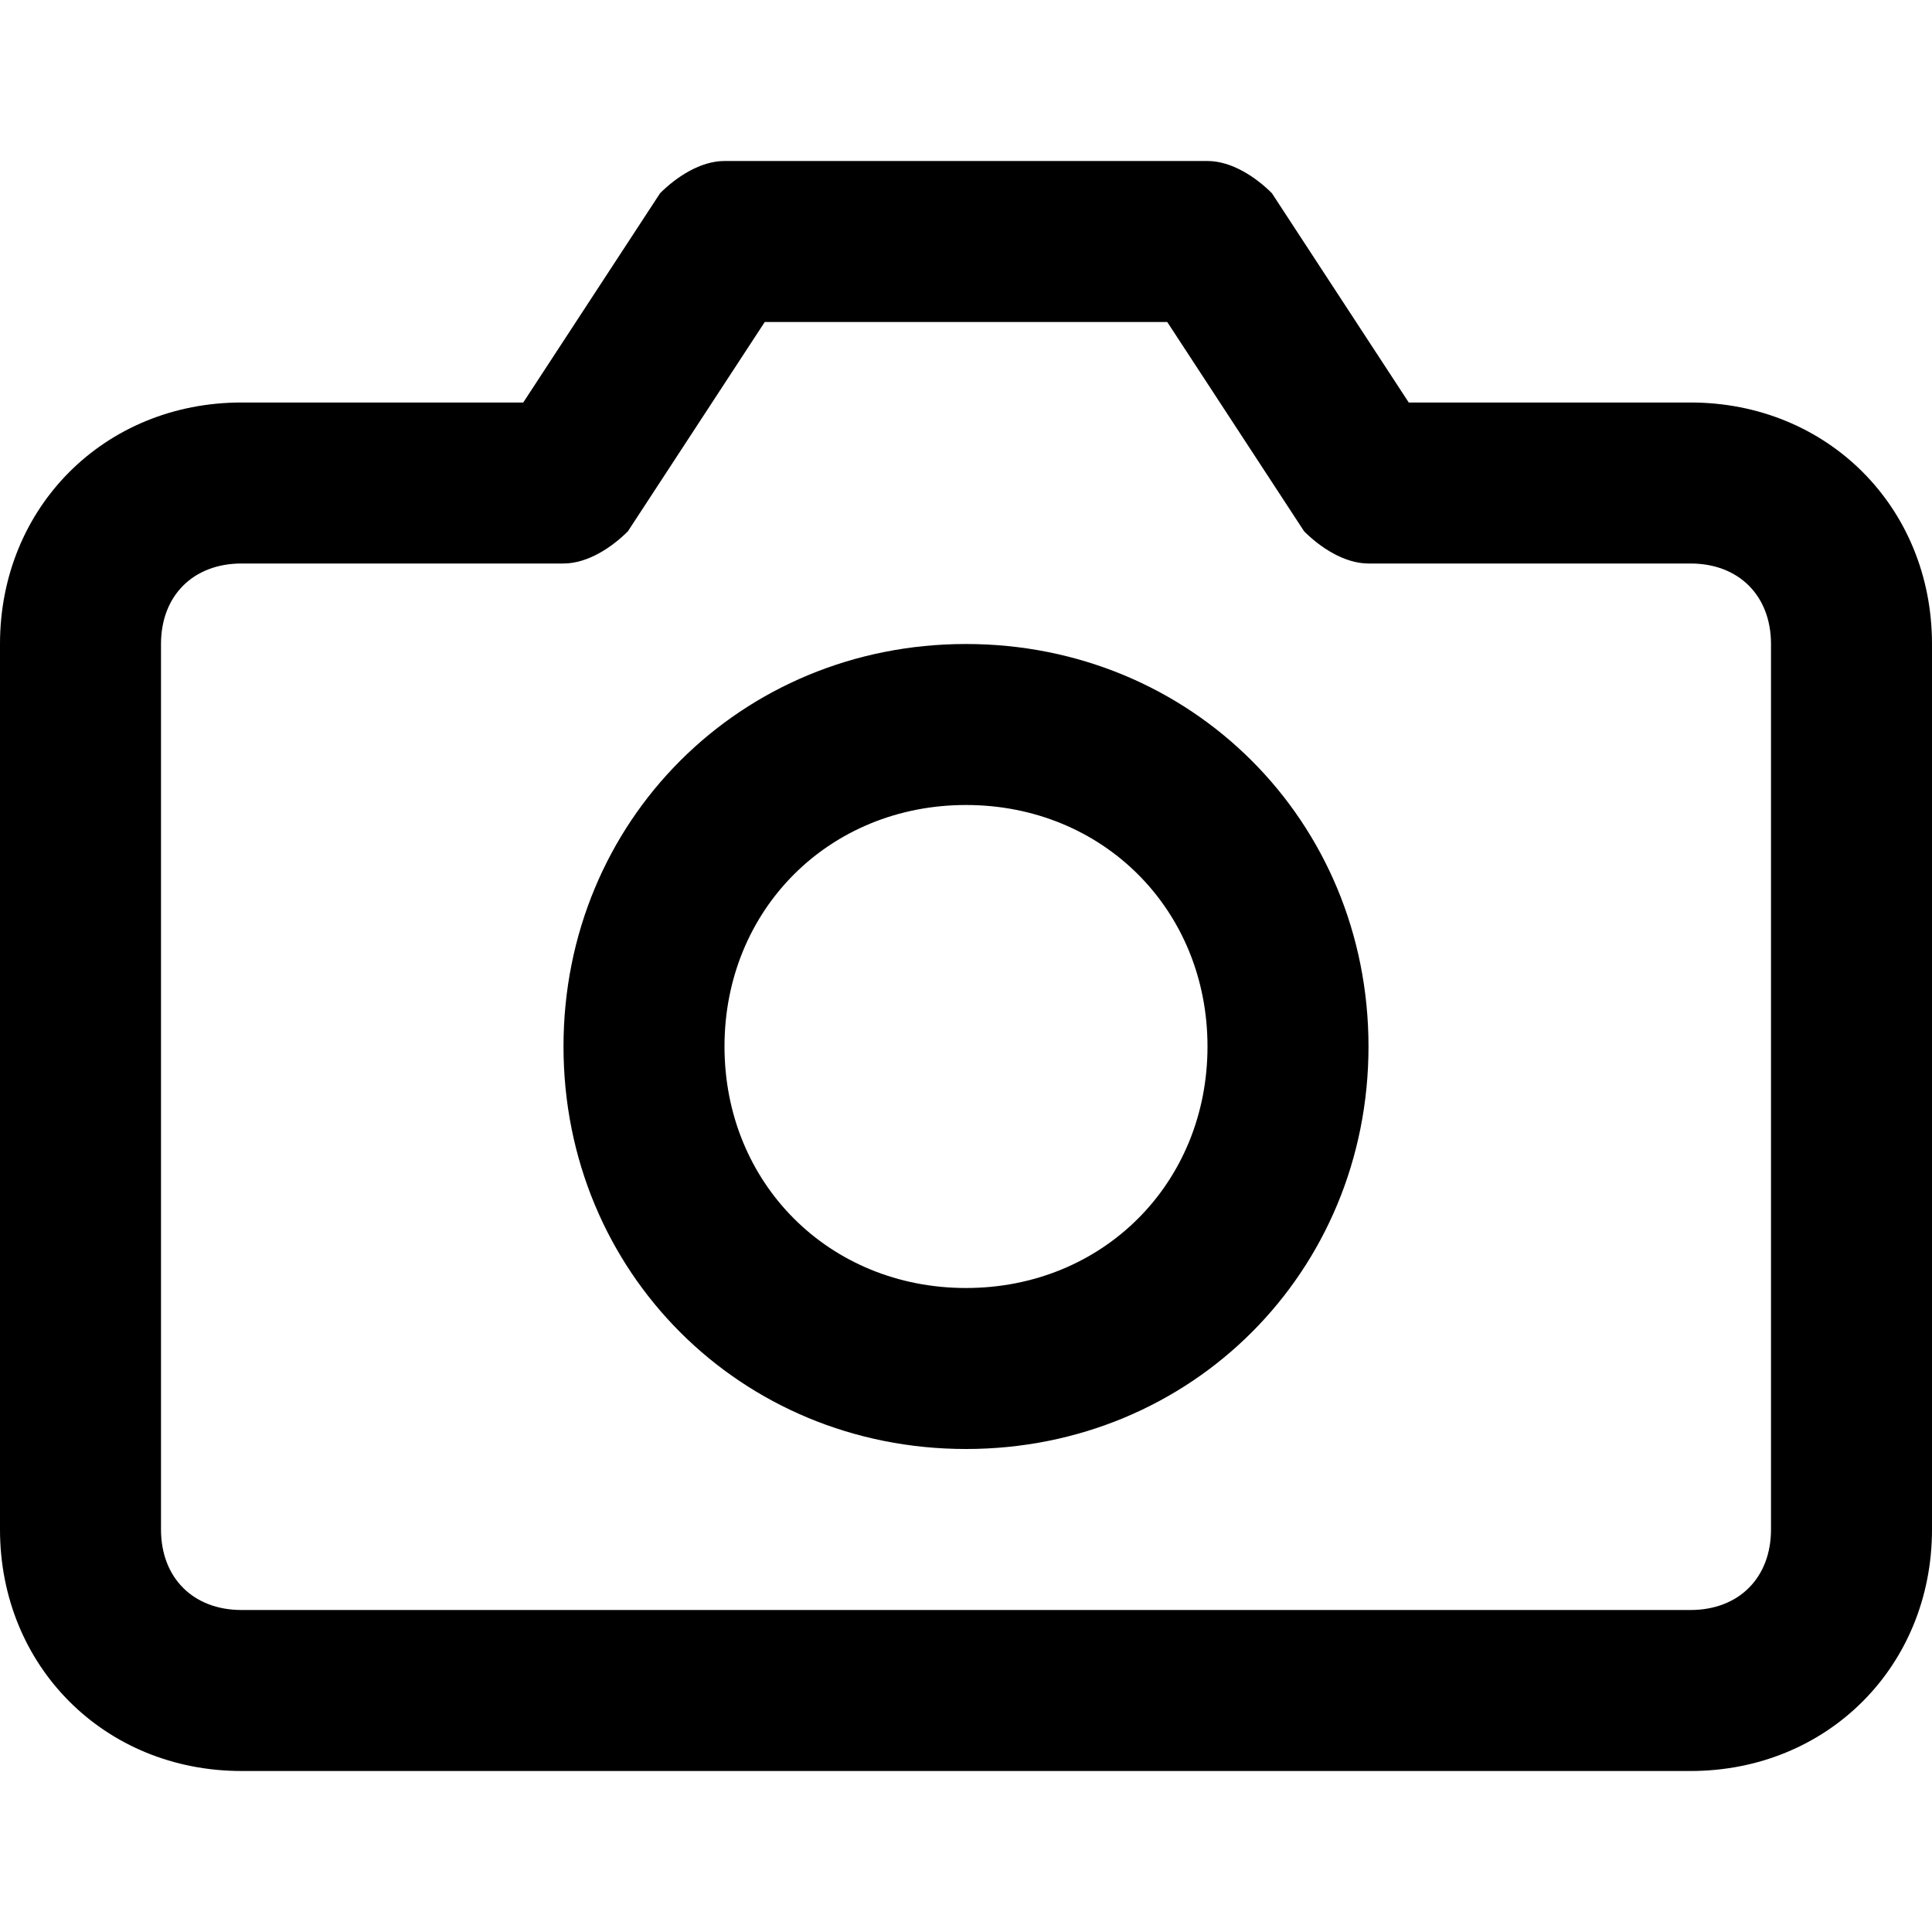 <svg enable-background="new 0 0 24 24" viewBox="0 0 24 24" xmlns="http://www.w3.org/2000/svg"><path d="m21 22h-18c-1.7 0-3-1.3-3-3v-11c0-1.7 1.3-3 3-3h3.5l1.7-2.6c.2-.2.5-.4.8-.4h6c.3 0 .6.2.8.4l1.7 2.6h3.5c1.7 0 3 1.3 3 3v11c0 1.7-1.3 3-3 3zm-18-15c-.6 0-1 .4-1 1v11c0 .6.4 1 1 1h18c.6 0 1-.4 1-1v-11c0-.6-.4-1-1-1h-4c-.3 0-.6-.2-.8-.4l-1.7-2.6h-5l-1.7 2.6c-.2.2-.5.4-.8.4zm9 11c-2.8 0-5-2.2-5-5s2.2-5 5-5 5 2.2 5 5-2.2 5-5 5zm0-8c-1.7 0-3 1.3-3 3s1.3 3 3 3 3-1.3 3-3-1.3-3-3-3z"/></svg>
